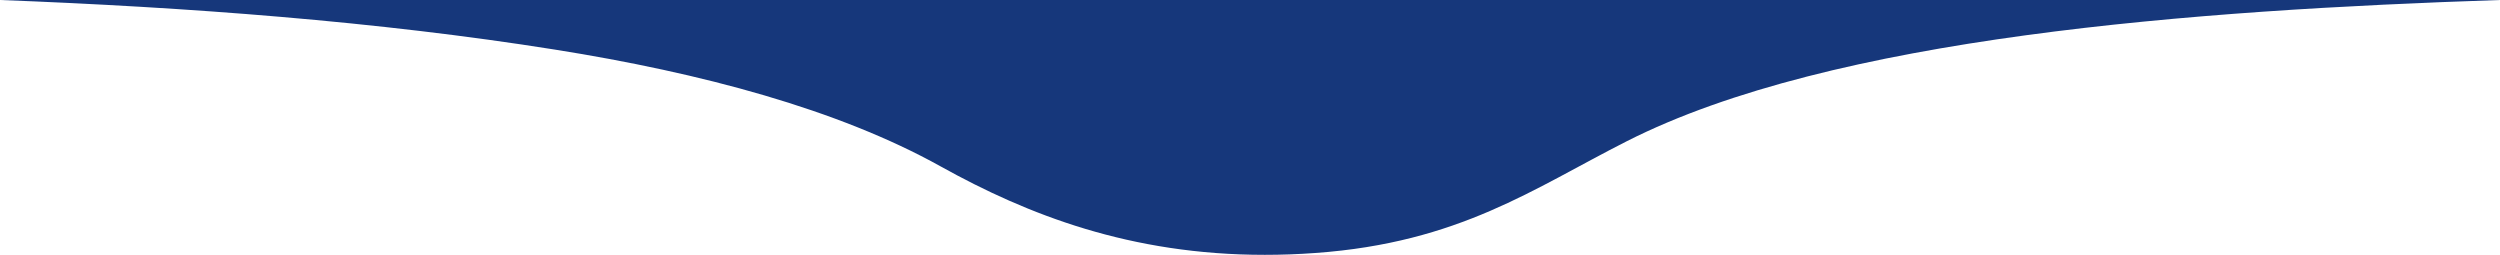 <svg id="Groupe_379" data-name="Groupe 379" xmlns="http://www.w3.org/2000/svg" xmlns:xlink="http://www.w3.org/1999/xlink" width="536.61" height="54.699" viewBox="0 0 536.61 54.699">
  <defs>
    <clipPath id="clip-path">
      <rect id="Rectangle_105" data-name="Rectangle 105" width="536.61" height="54.7" transform="translate(0 0)" fill="none"/>
    </clipPath>
  </defs>
  <g id="Groupe_378" data-name="Groupe 378" clip-path="url(#clip-path)">
    <path id="Tracé_677" data-name="Tracé 677" d="M536.61,0C470.84,2.18,393.33,7.92,349.19,30.31c-20.06,10.16-35.98,21.77-66.83,23.99q-5.595.405-10.88.4c-28.8,0-50.83-8.56-69.61-19-21.91-12.19-51.26-20.05-82.8-25.06C81.04,4.59,40.29,1.55,0,0Z" fill="#16377b"/>
  </g>
</svg>
